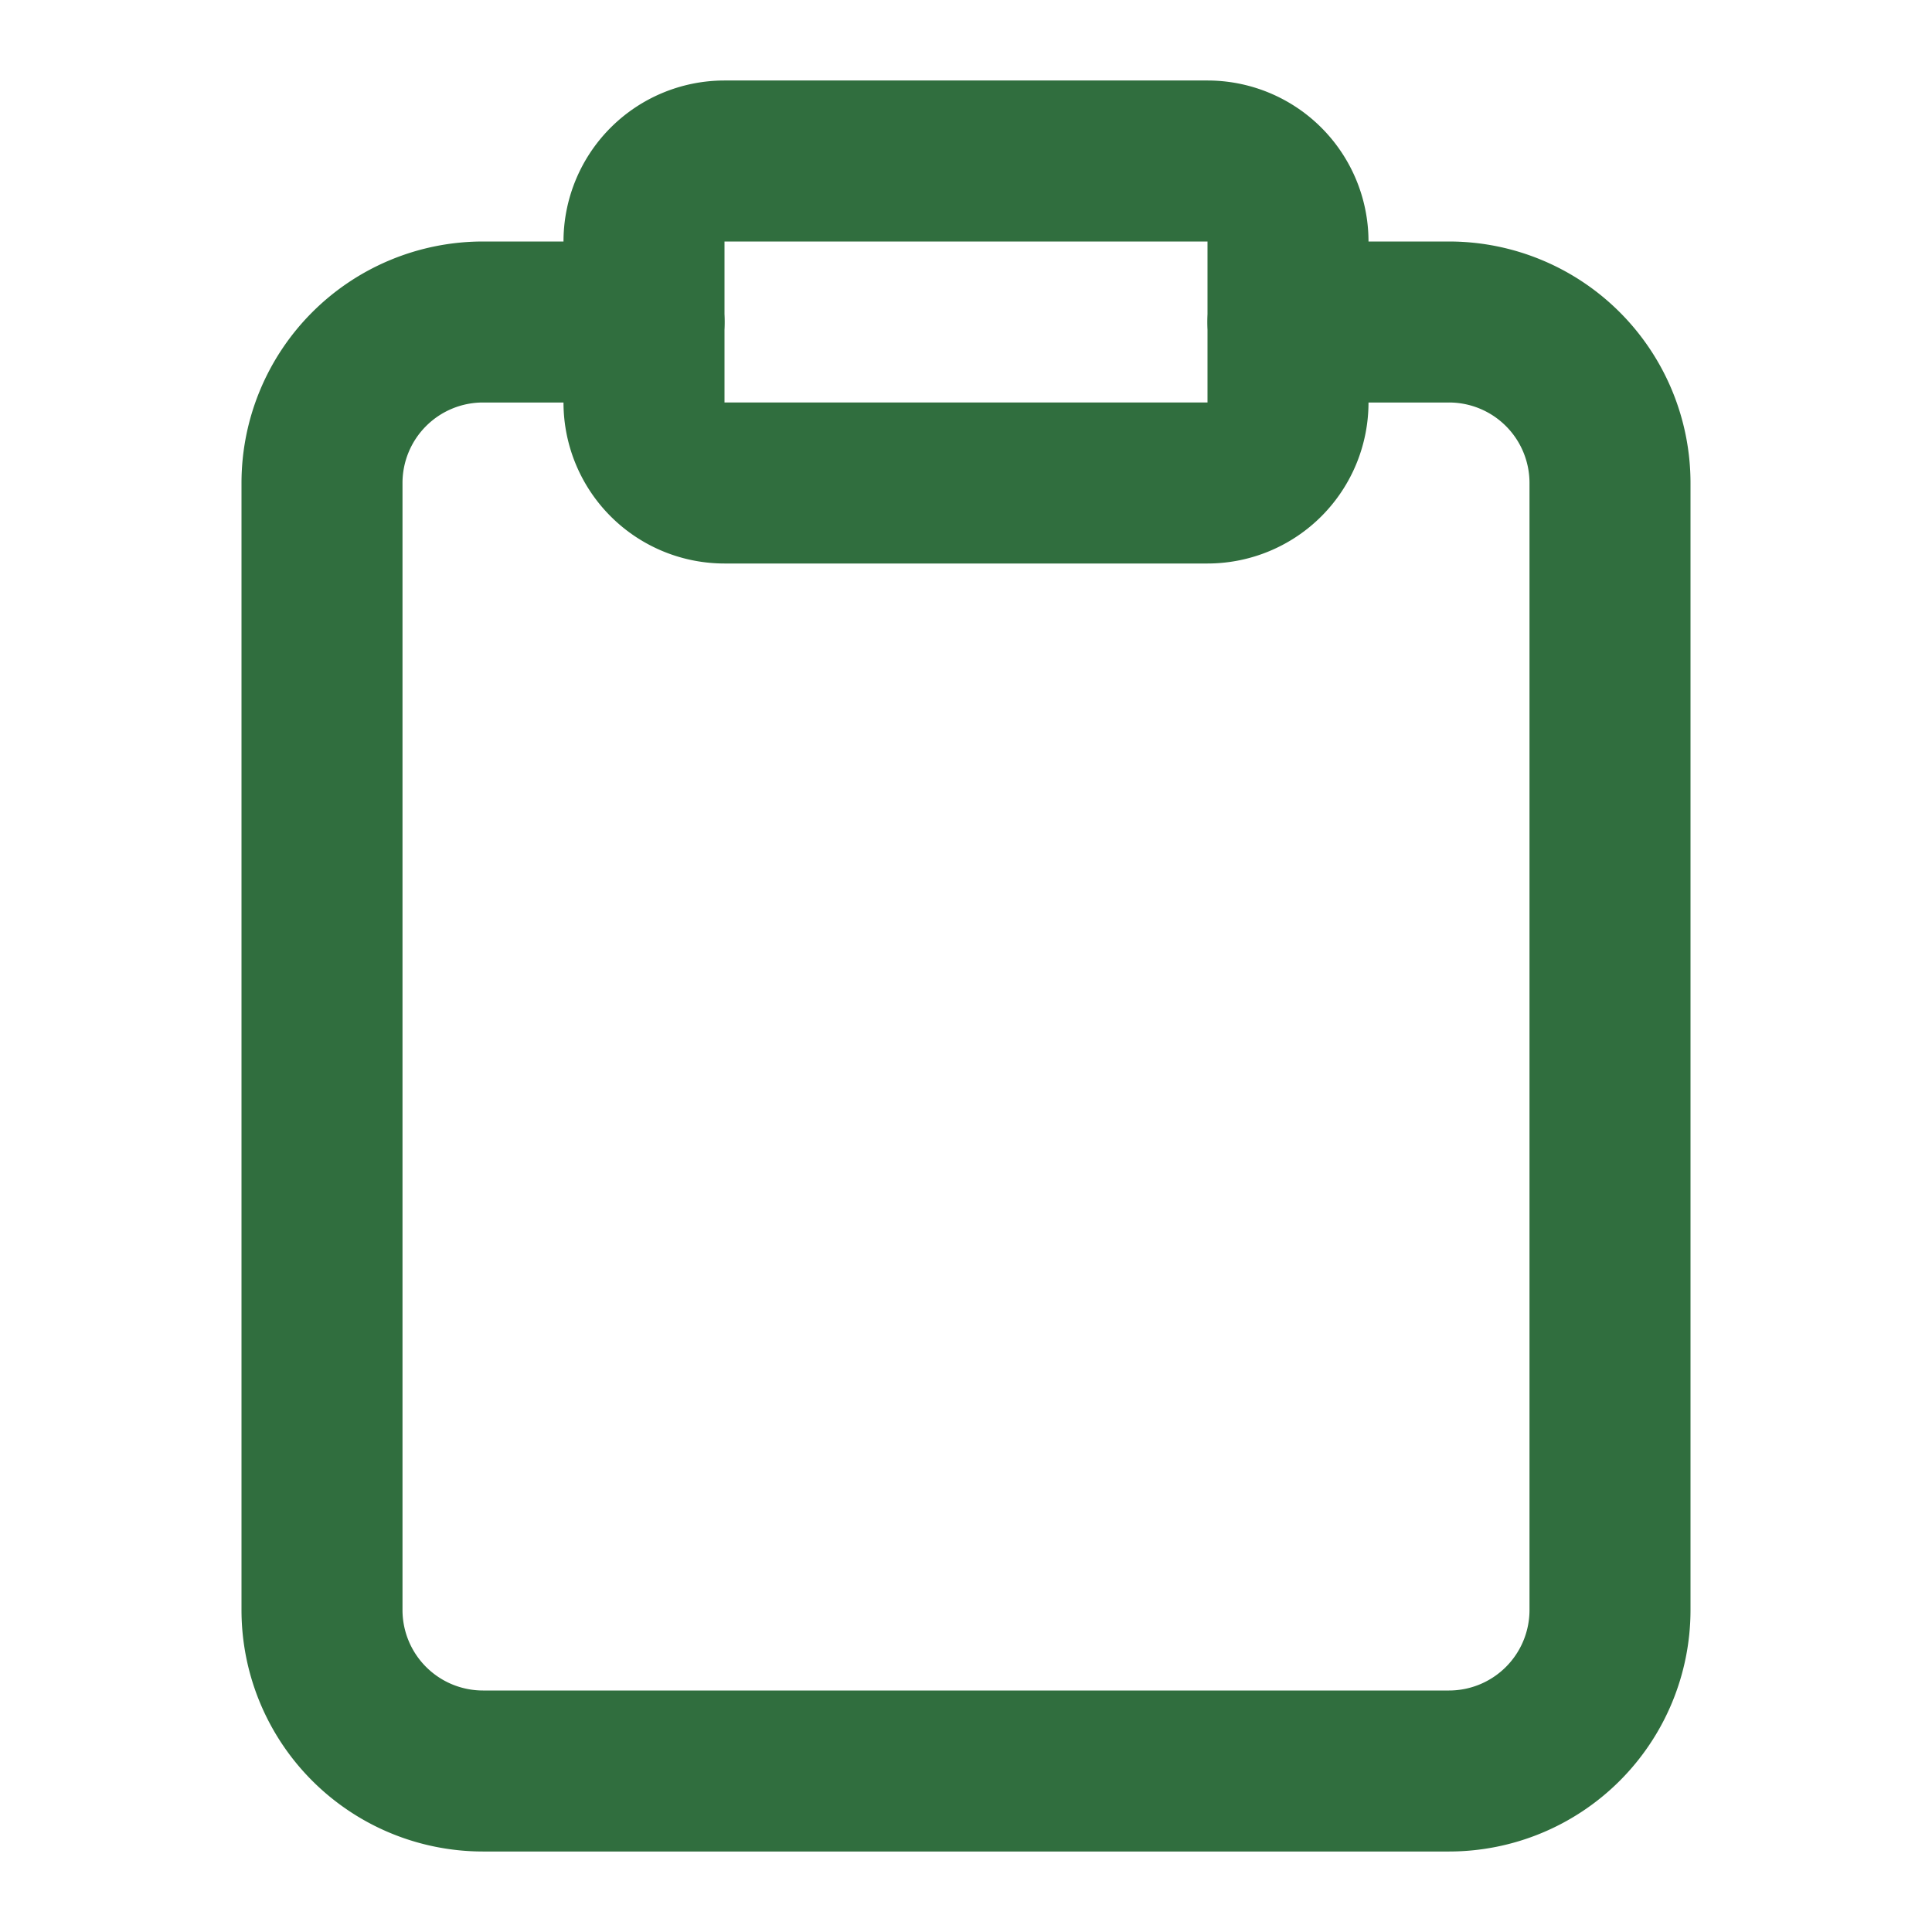<svg width="36" height="36" viewBox="0 0 36 36" fill="none" xmlns="http://www.w3.org/2000/svg"><path d="M24 6h3a3 3 0 013 3v21a3 3 0 01-3 3H9a3 3 0 01-3-3V9a3 3 0 013-3h3" stroke="#306E3E" stroke-width="3" stroke-linecap="round" stroke-linejoin="round"/><path d="M22.5 3h-9A1.5 1.5 0 0012 4.5v3A1.5 1.5 0 0013.5 9h9A1.5 1.5 0 0024 7.5v-3A1.5 1.5 0 0022.5 3z" stroke="#306E3E" stroke-width="3" stroke-linecap="round" stroke-linejoin="round"/></svg>